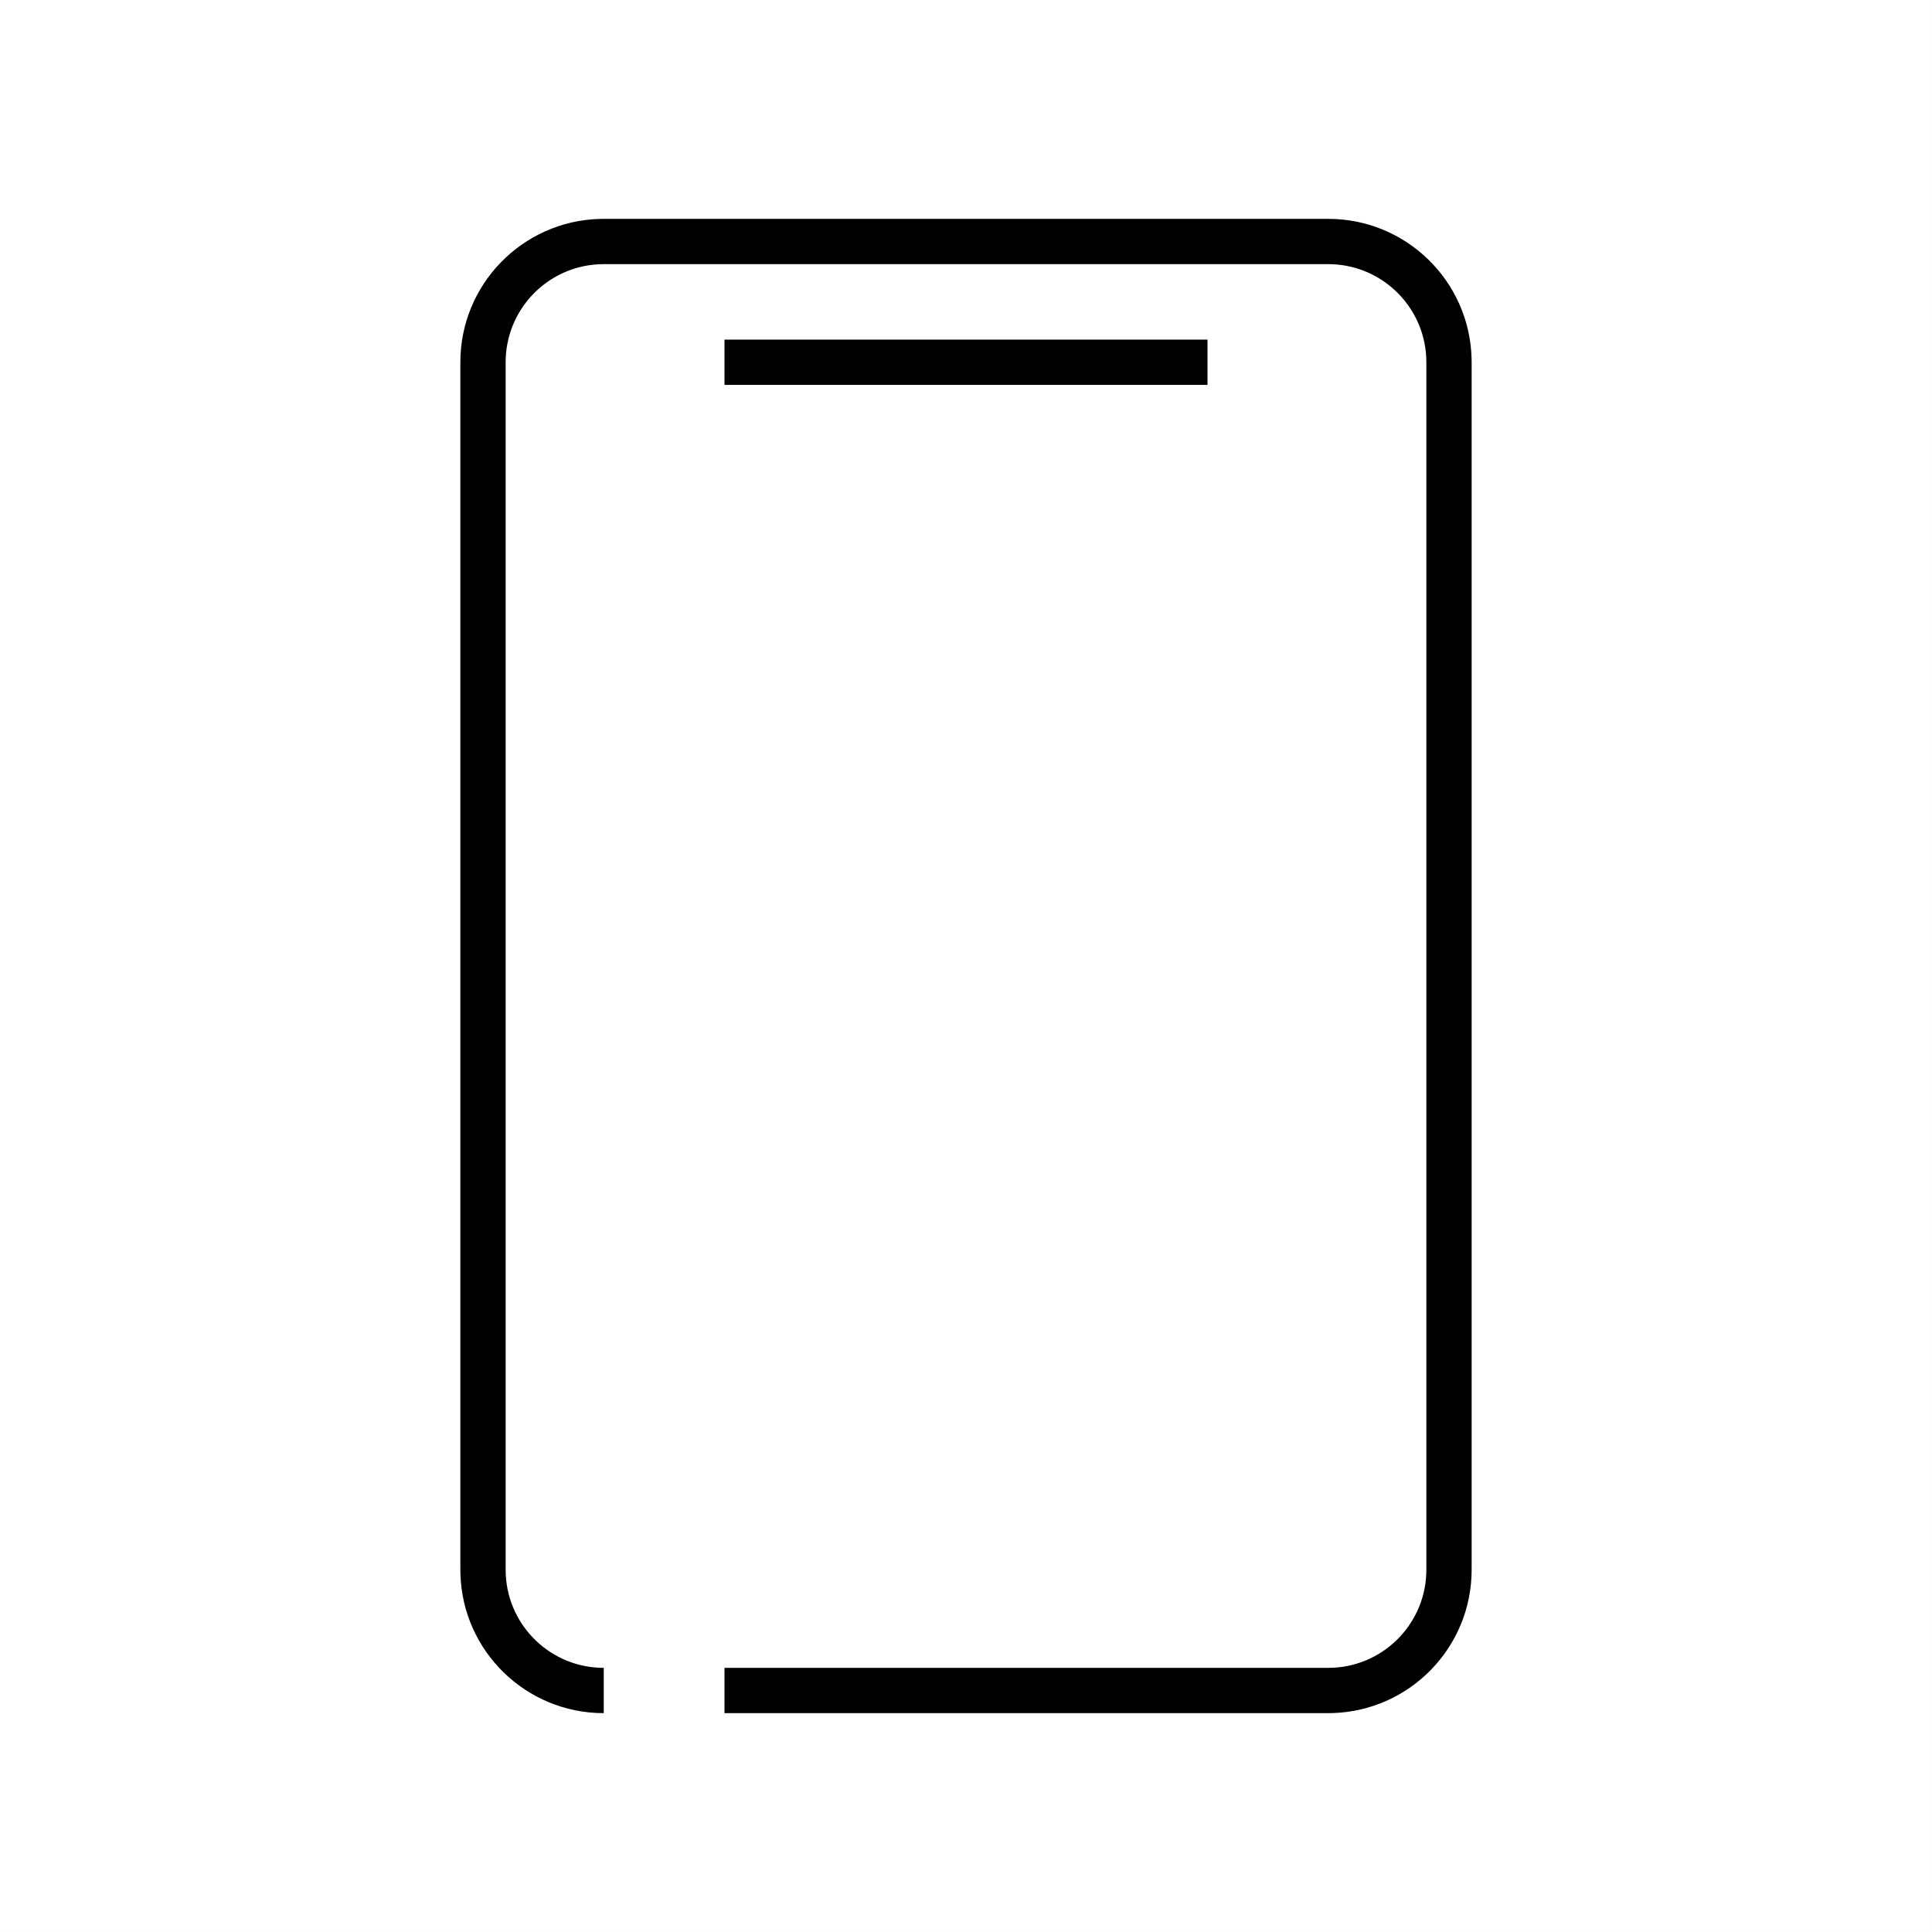 <?xml version="1.0" encoding="UTF-8"?>
<svg   viewBox="0 0 128 128" version="1.1" xmlns="http://www.w3.org/2000/svg" xmlns:xlink="http://www.w3.org/1999/xlink">
    <title>card</title>
    <g id="card" stroke="none" stroke-width="1" fill="none" fill-rule="evenodd">
        <rect id="Rectangle" stroke-opacity="0.01" stroke="#979797" stroke-width="0.1" x="0" y="0" width="128" height="128"></rect>
        <path d="M88,14.5 C93.156,14.5 97.353,18.608 97.496,23.73 L97.5,24 L97.5,104 C97.5,109.156 93.392,113.353 88.27,113.496 L88,113.5 L48,113.5 L48,110.5 L88,110.5 C91.512,110.5 94.373,107.715 94.496,104.233 L94.5,104 L94.5,24 C94.5,20.488 91.715,17.627 88.233,17.504 L88,17.5 L40,17.5 C36.488,17.5 33.627,20.285 33.504,23.767 L33.5,24 L33.5,104 C33.5,107.512 36.285,110.373 39.767,110.496 L40,110.5 L40,113.5 C34.844,113.5 30.647,109.392 30.504,104.27 L30.5,104 L30.5,24 C30.5,18.844 34.608,14.647 39.73,14.504 L40,14.5 L88,14.5 Z M80,22.5 L80,25.5 L48,25.5 L48,22.5 L80,22.5 Z" id="Shape" fill="#000000" fill-rule="nonzero"></path>
    </g>
</svg>